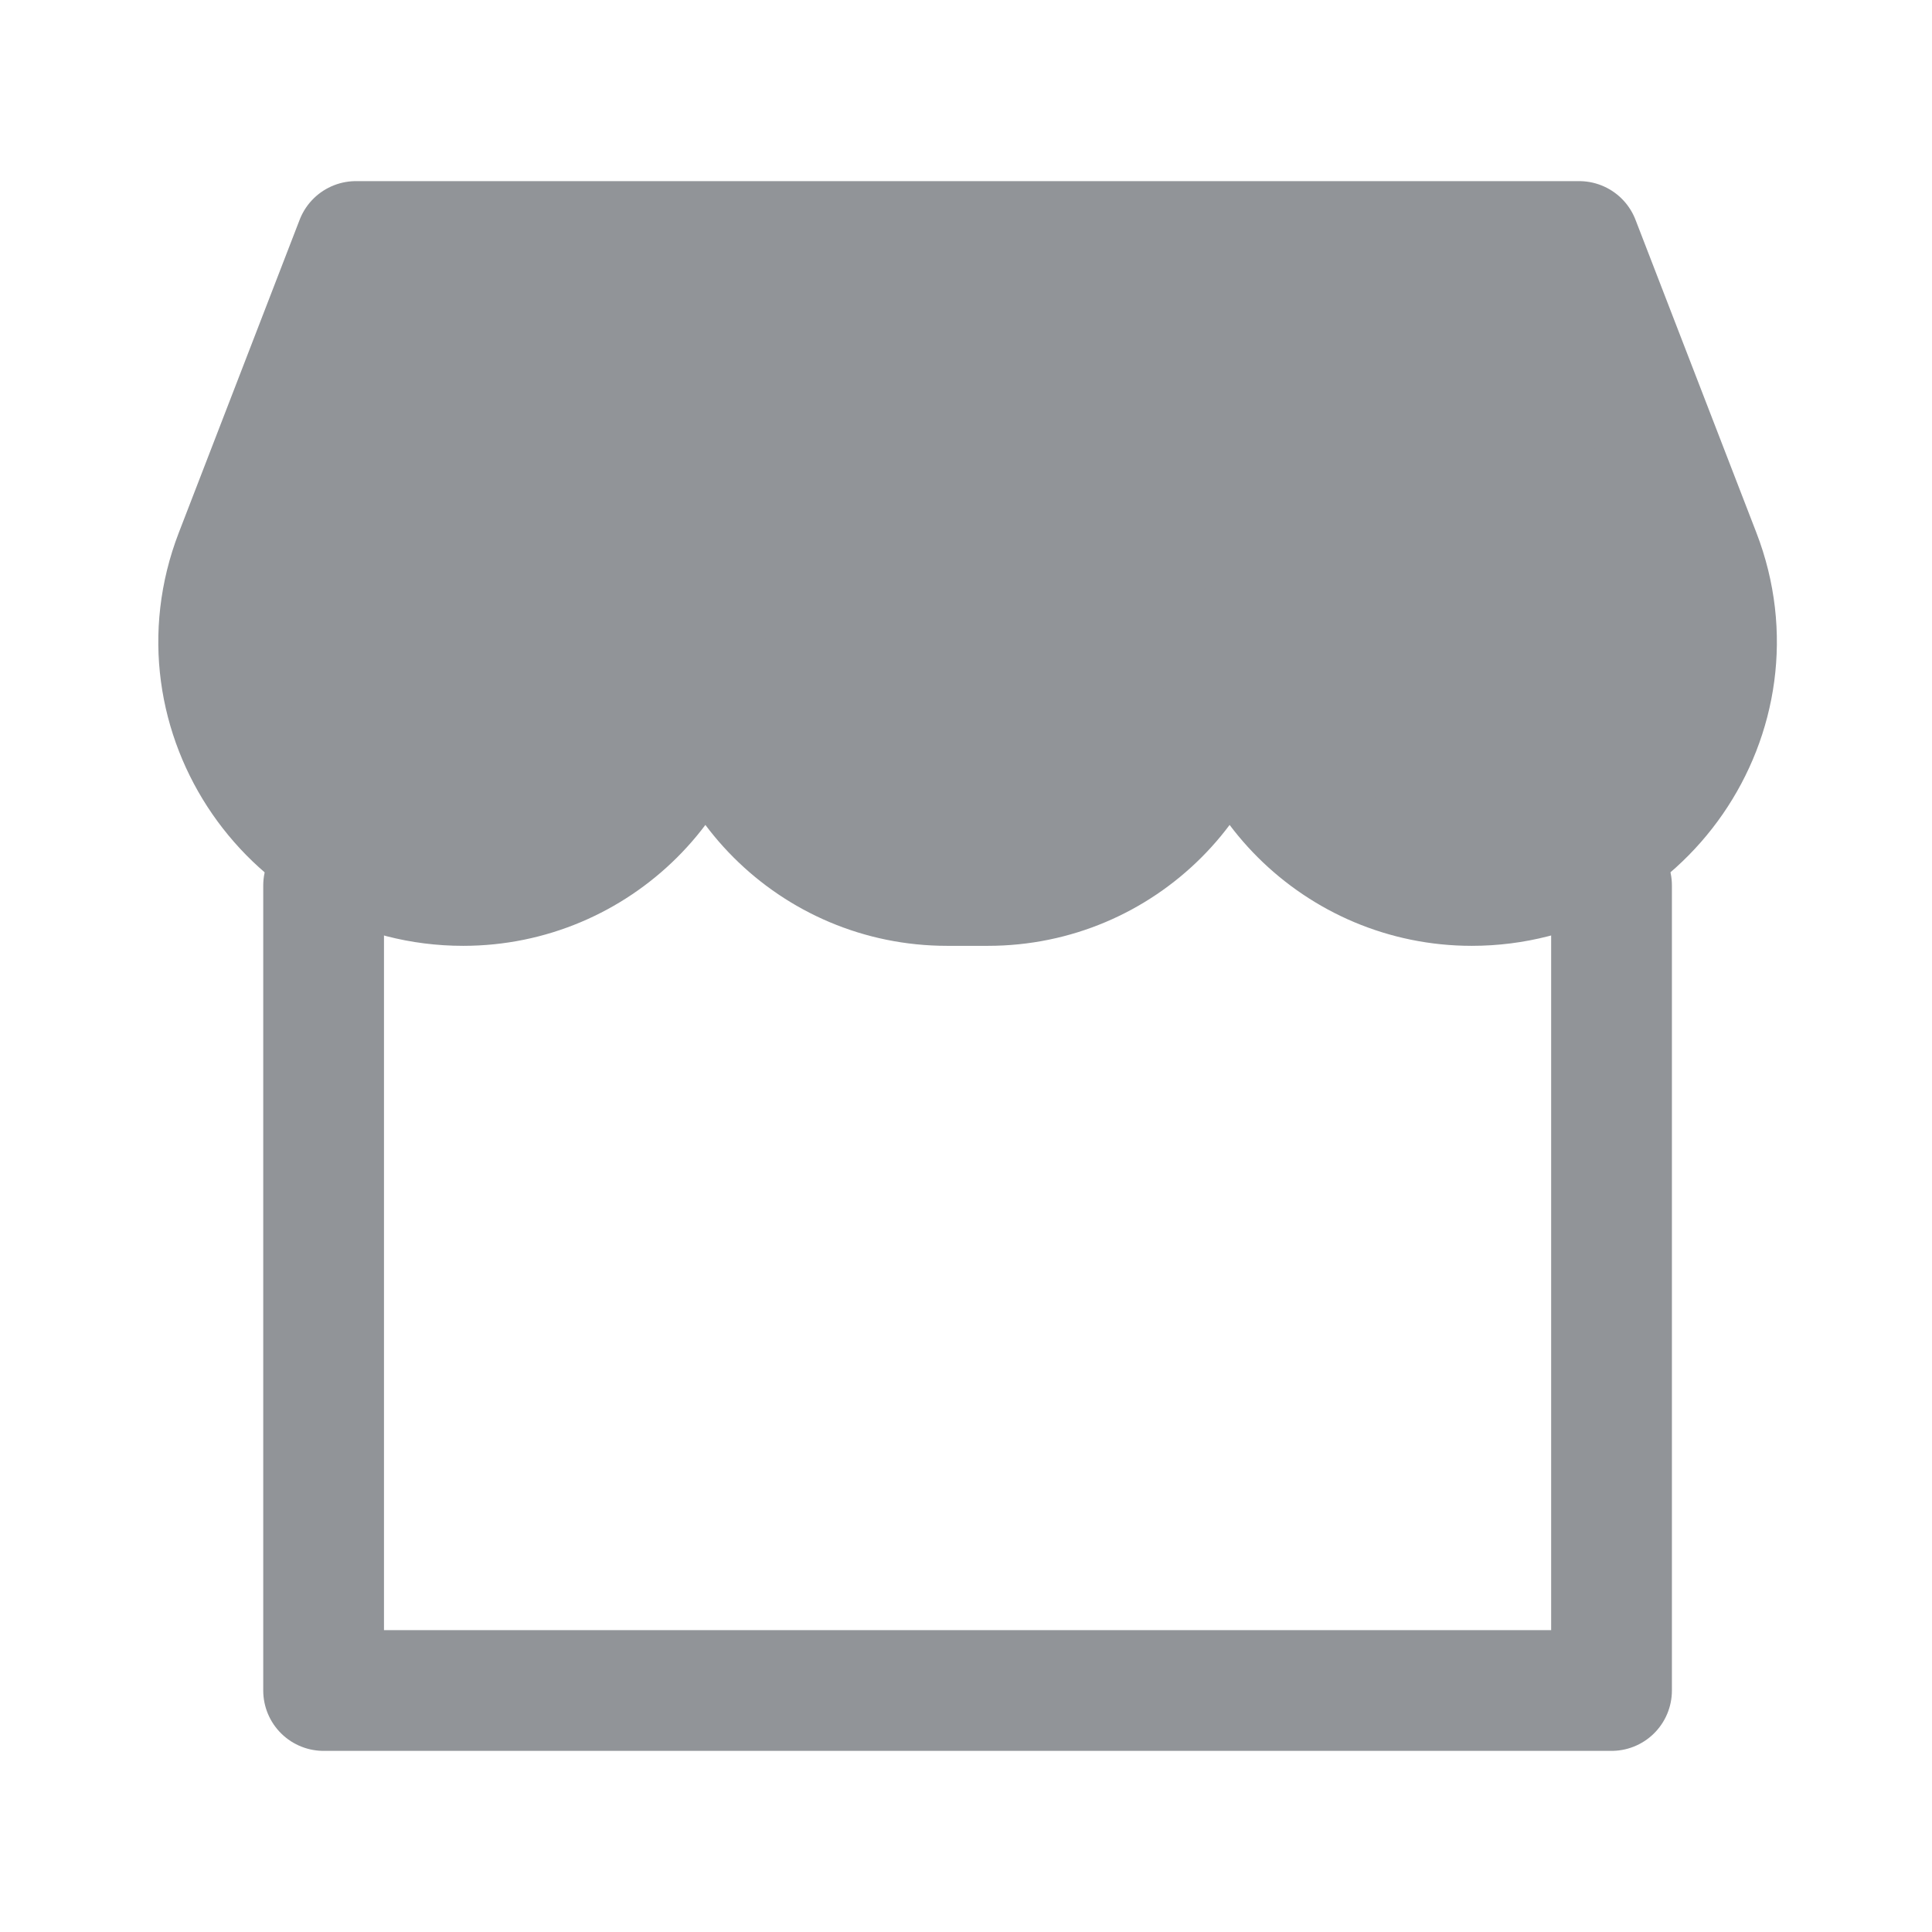 <svg width="16" height="16" viewBox="0 0 16 16" fill="none" xmlns="http://www.w3.org/2000/svg">
<g id="&#231;&#177;&#187;&#229;&#158;&#139;=&#229;&#186;&#151;&#233;&#147;&#186;&#231;&#174;&#161;&#231;&#144;&#134;, &#231;&#138;&#182;&#230;&#128;&#129;=&#233;&#187;&#152;&#232;&#174;&#164;, &#230;&#168;&#161;&#229;&#157;&#151;=&#229;&#175;&#188;&#232;&#136;&#170;" clip-path="url(#clip0_630_29912)">
<path id="Vector" d="M13.346 7.333V14H2.68V7.333" stroke="#919498" stroke-linecap="round" stroke-linejoin="round"/>
<path id="Vector_2" d="M1.947 4.592C1.438 5.913 2.421 7.333 3.836 7.333C4.941 7.333 5.843 6.438 5.843 5.333C5.843 6.438 6.738 7.333 7.843 7.333H8.182C9.287 7.333 10.182 6.438 10.182 5.333C10.182 6.438 11.084 7.333 12.188 7.333C13.605 7.333 14.589 5.912 14.079 4.591L13.078 2H2.948L1.947 4.592Z" fill="#919498" stroke="#919498" stroke-linejoin="round"/>
</g>
<defs>
<clipPath id="clip0_630_29912">
<rect width="16" height="16" fill="white"/>
</clipPath>
</defs>
</svg>
